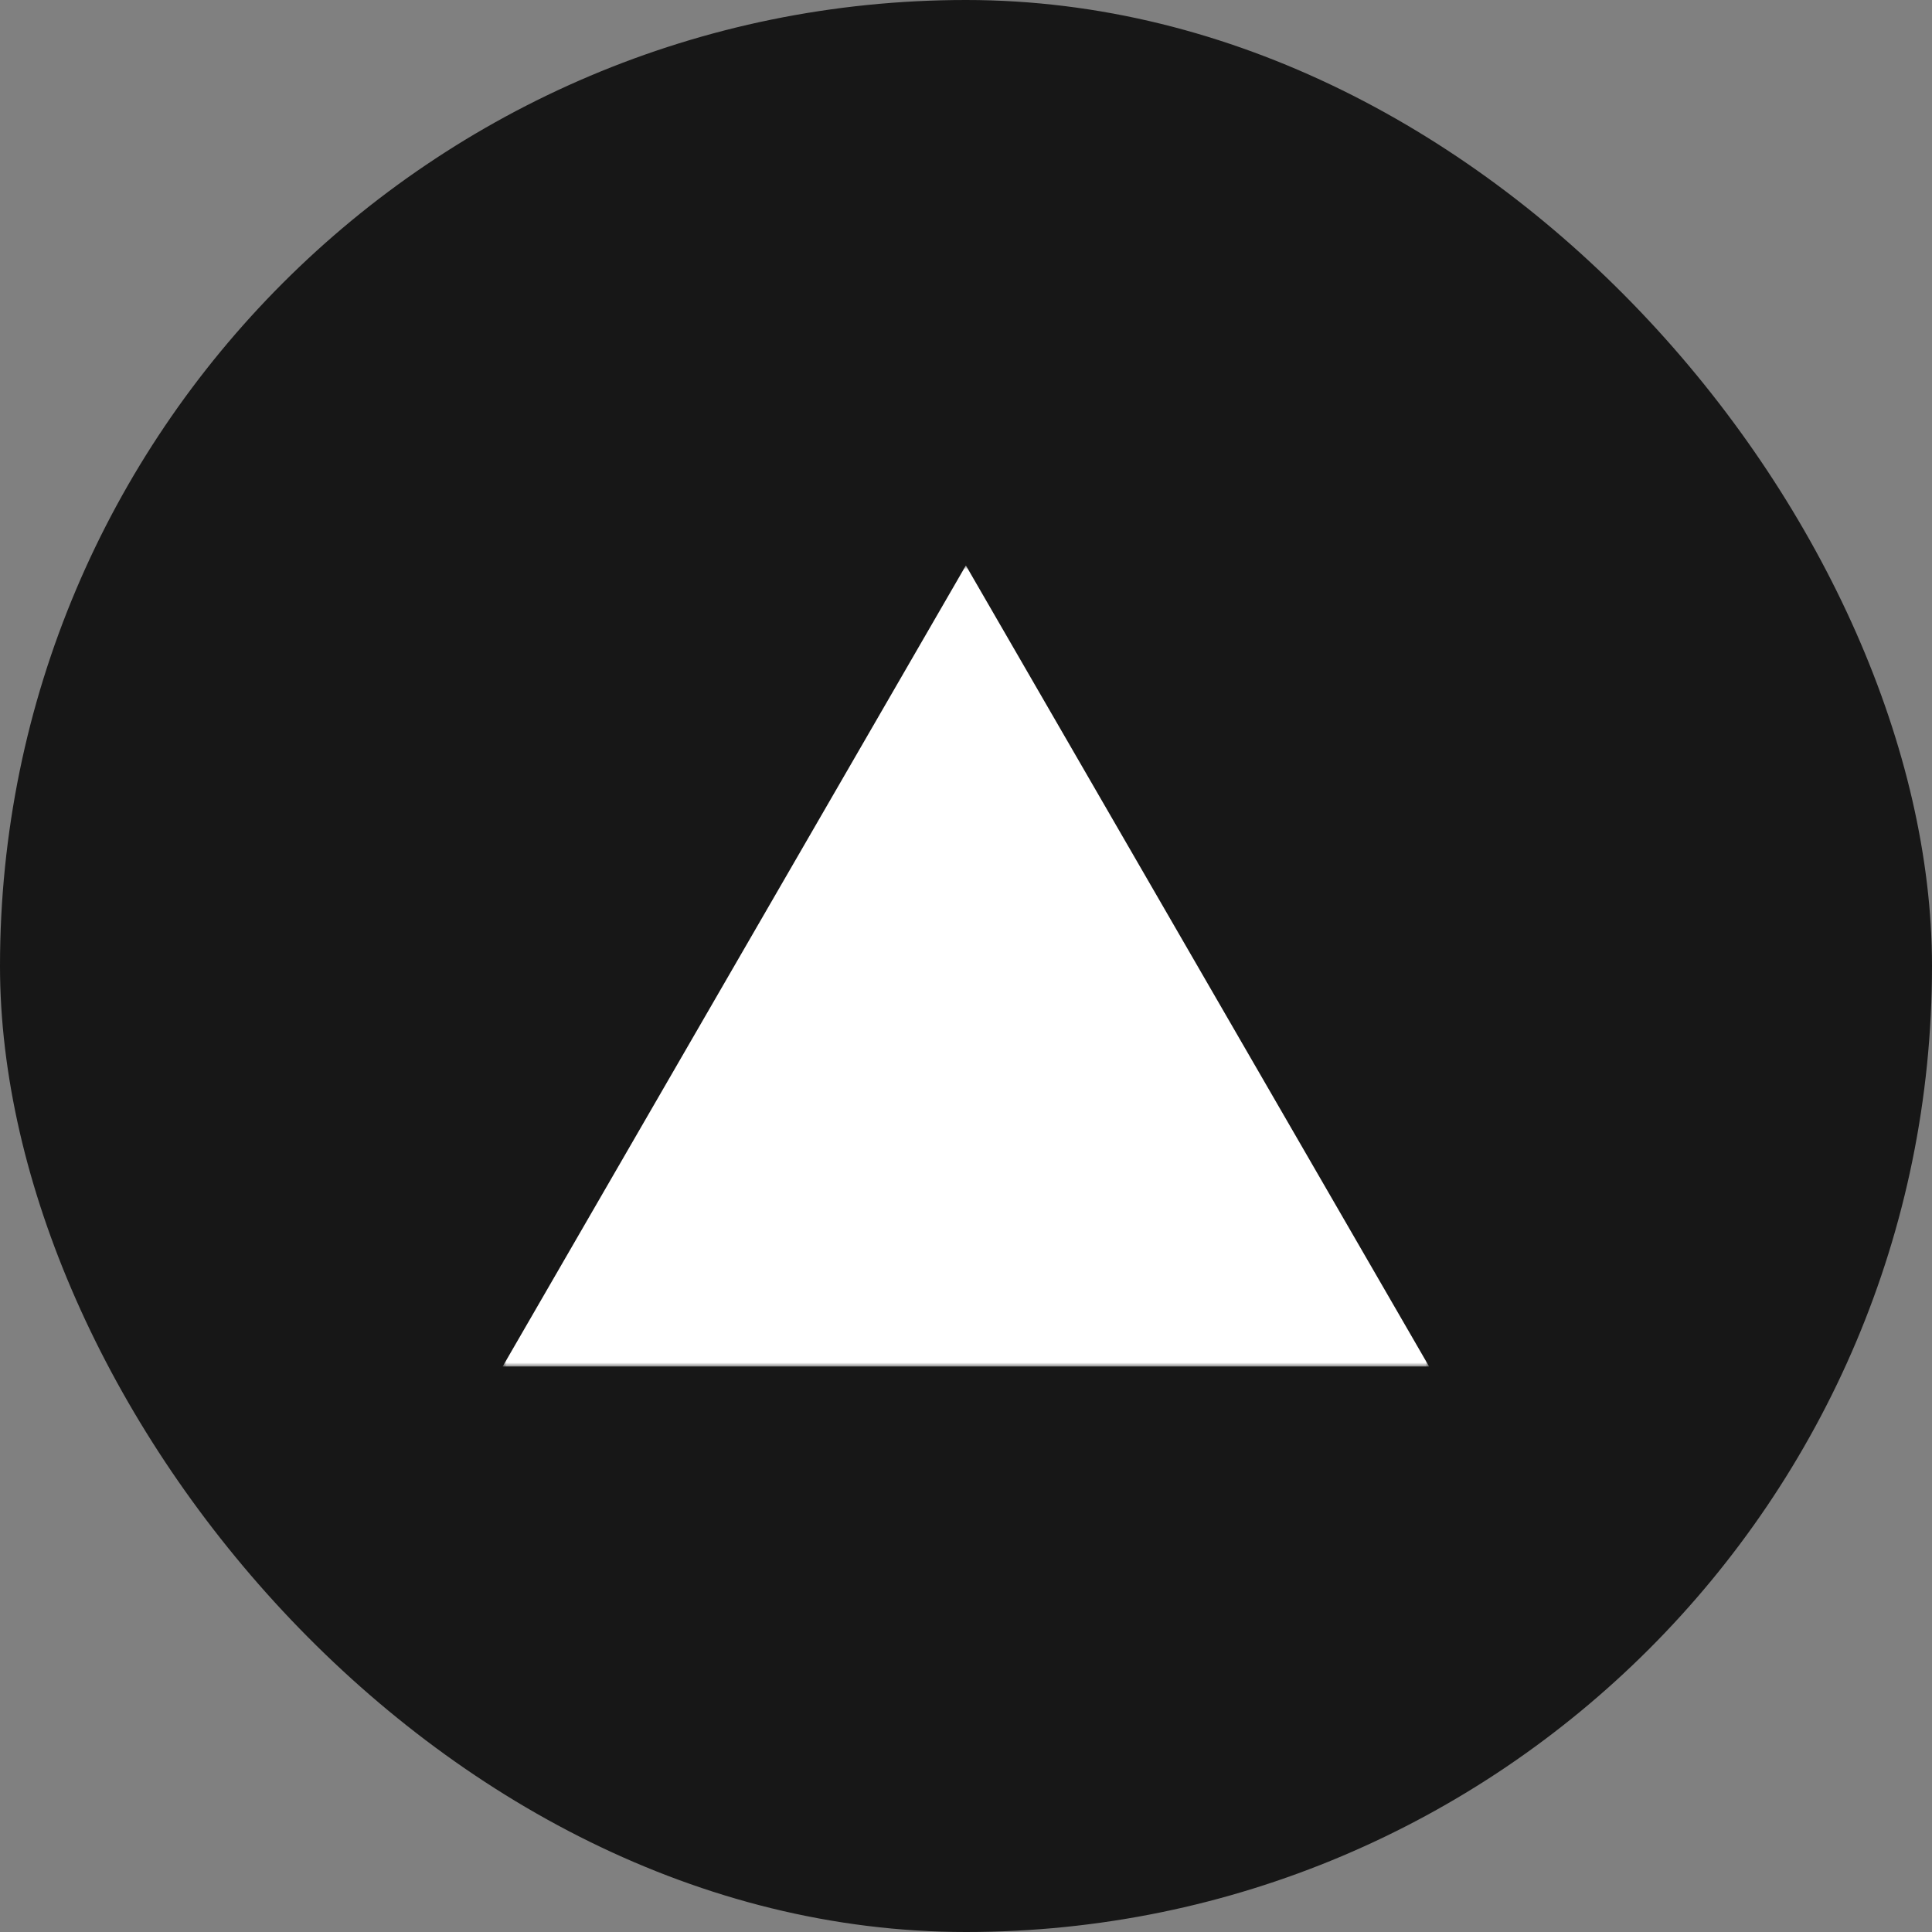 <svg width="246" height="246" viewBox="0 0 246 246" fill="none" xmlns="http://www.w3.org/2000/svg">
<rect x="0" y="0" width="246" height="246" fill="#808080" stroke="none"/>
<rect width="246" height="246" rx="123" fill="#171717"/>
<mask id="mask0_75_13" style="mask-type:luminance" maskUnits="userSpaceOnUse" x="64" y="72" width="118" height="102">
<path d="M182 72H64V174H182V72Z" fill="white"/>
</mask>
<g mask="url(#mask0_75_13)">
<path d="M122.984 72L181.968 174H64L122.984 72Z" fill="white"/>
</g>
</svg>
